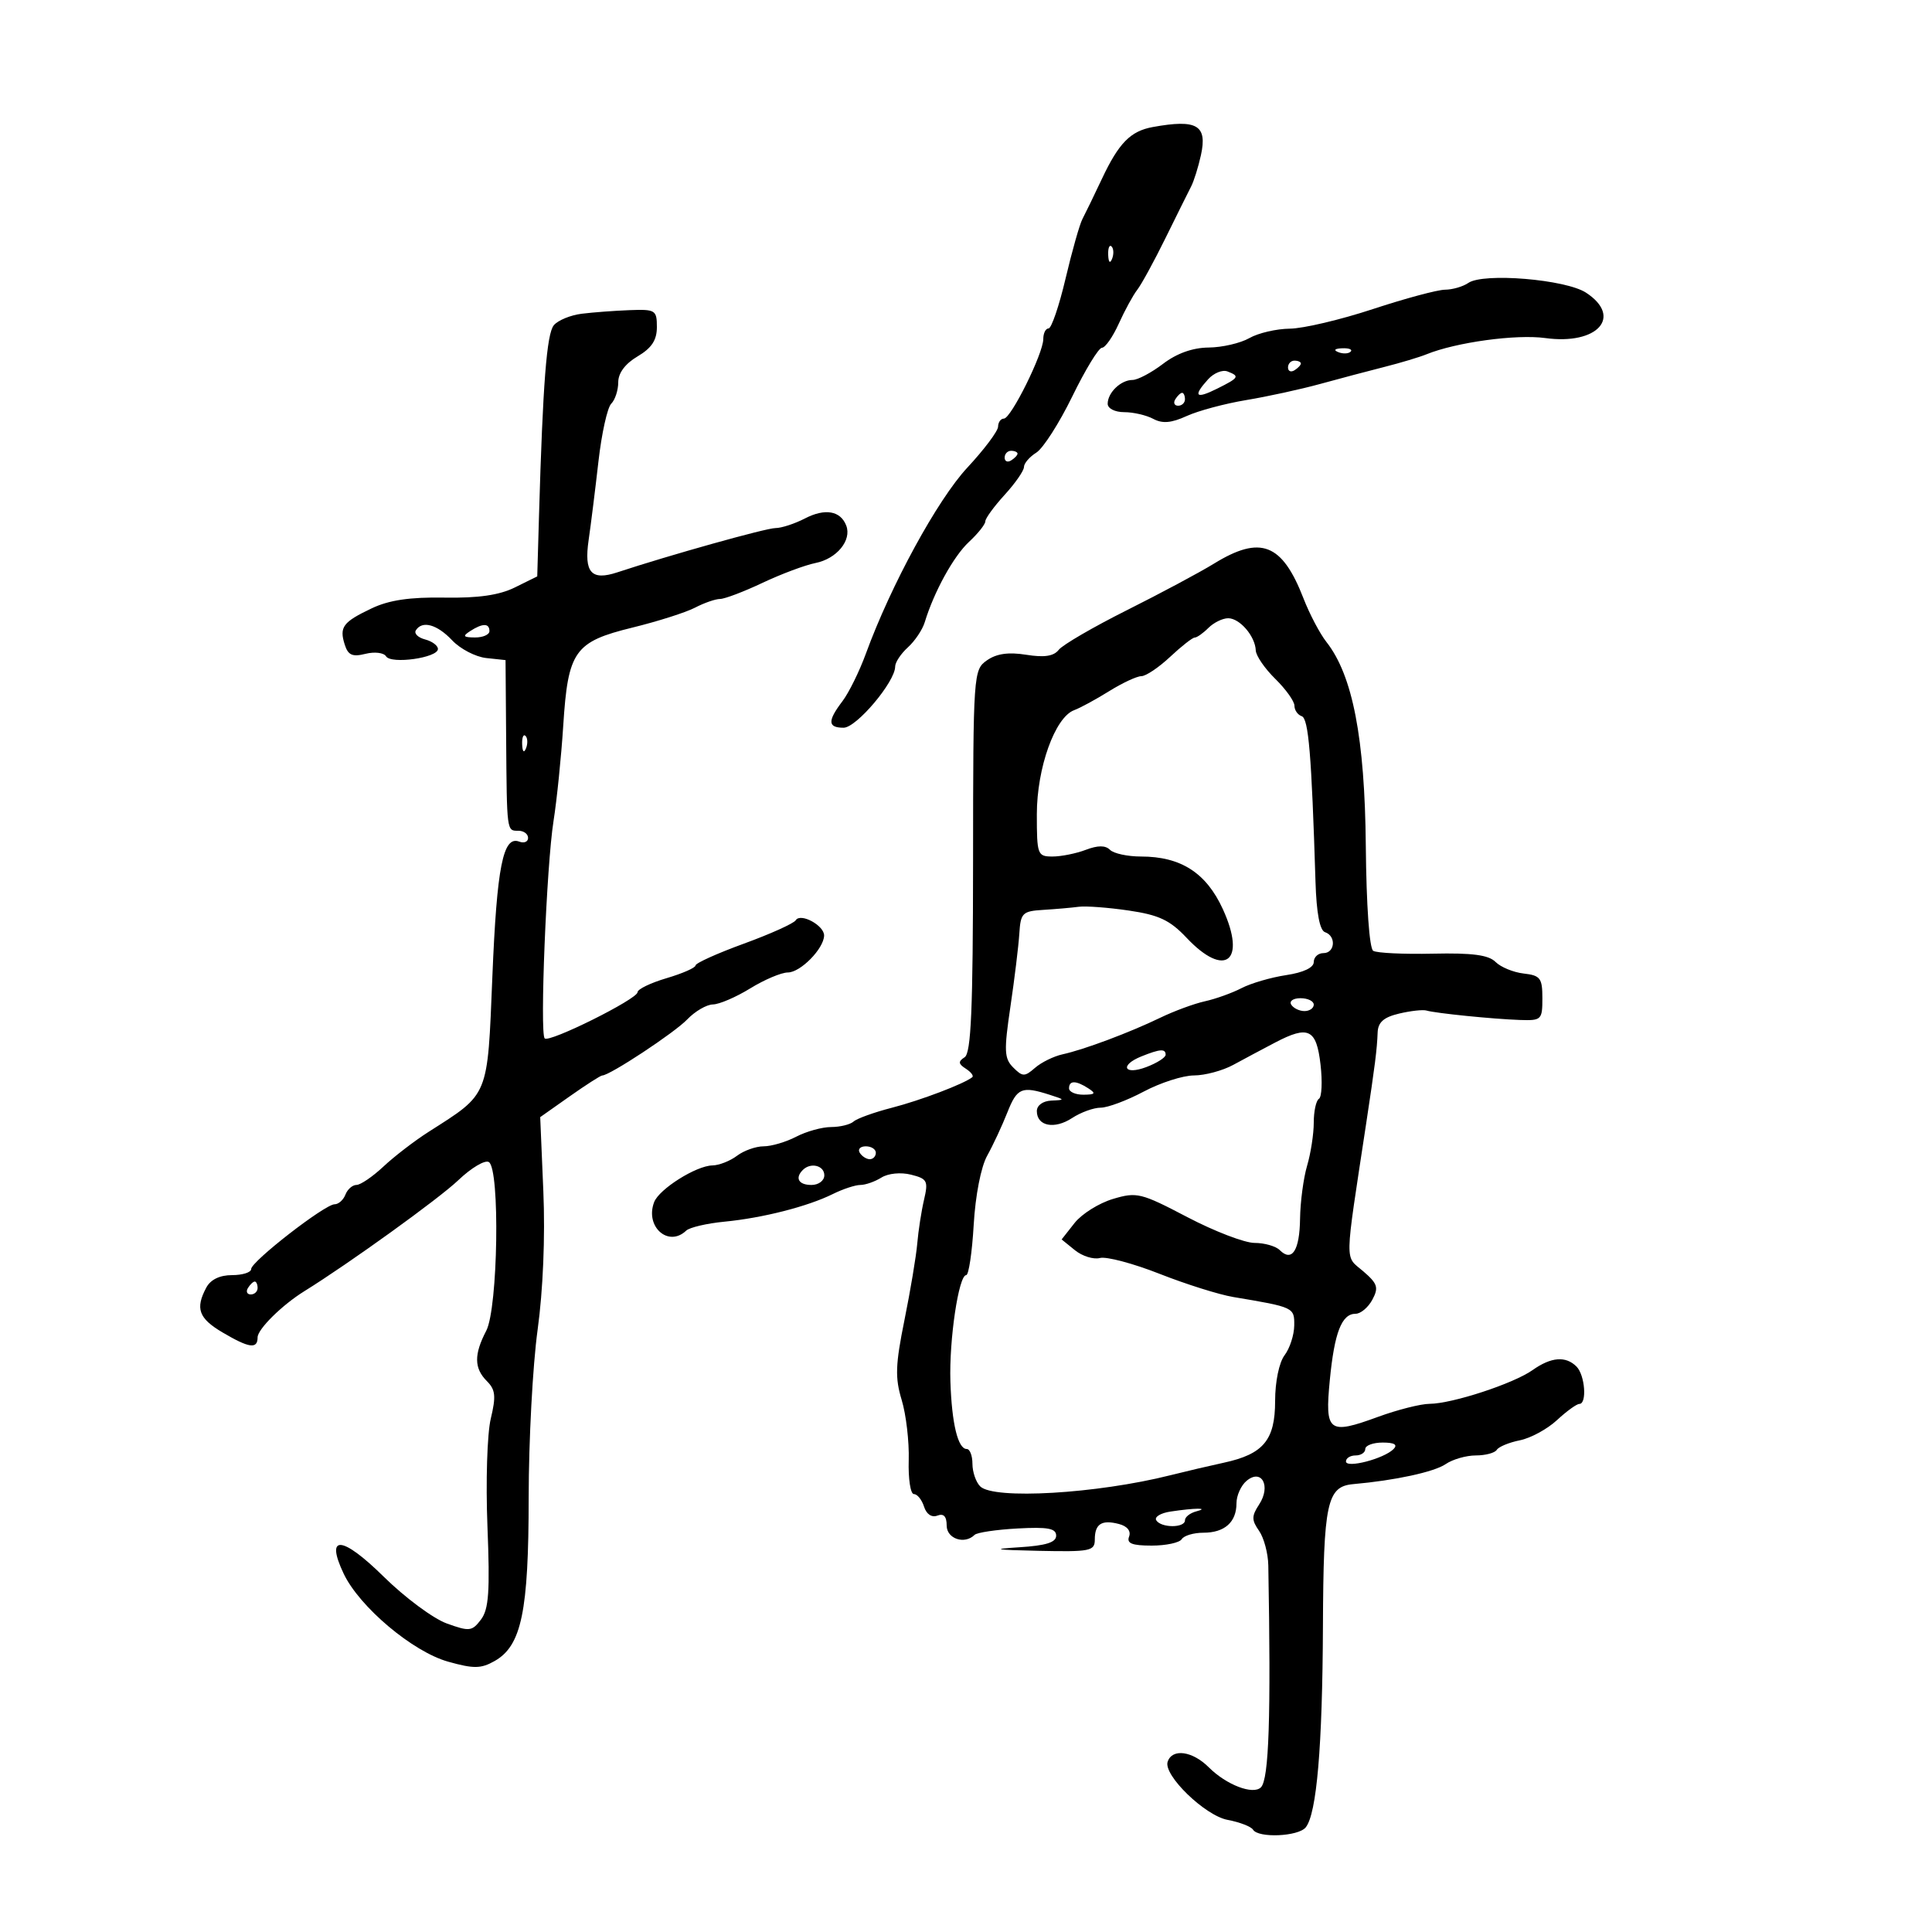 <svg xmlns="http://www.w3.org/2000/svg" width="300" height="300" viewBox="0 0 300 300" version="1.1">
	<path d="M 179 19.727 C 175.544 20.356, 173.734 22.197, 171.119 27.740 C 169.885 30.358, 168.517 33.179, 168.079 34.009 C 167.642 34.839, 166.463 39.001, 165.459 43.259 C 164.456 47.516, 163.267 51, 162.817 51 C 162.368 51, 162 51.743, 162 52.650 C 162 54.882, 156.988 65, 155.883 65 C 155.397 65, 154.992 65.563, 154.982 66.250 C 154.973 66.938, 152.824 69.801, 150.207 72.613 C 145.576 77.590, 138.332 90.871, 134.452 101.500 C 133.448 104.250, 131.810 107.573, 130.813 108.885 C 128.477 111.957, 128.523 113, 130.994 113 C 132.990 113, 139 105.873, 139 103.505 C 139 102.848, 139.889 101.506, 140.974 100.523 C 142.060 99.540, 143.239 97.783, 143.594 96.618 C 145.037 91.877, 148.073 86.364, 150.463 84.145 C 151.858 82.850, 153 81.415, 153 80.957 C 153 80.498, 154.350 78.645, 156 76.839 C 157.650 75.032, 159 73.088, 159 72.518 C 159 71.948, 159.863 70.942, 160.917 70.284 C 161.971 69.626, 164.489 65.692, 166.511 61.543 C 168.534 57.395, 170.603 54, 171.110 54 C 171.618 54, 172.795 52.313, 173.727 50.250 C 174.659 48.188, 175.948 45.825, 176.592 45 C 177.236 44.175, 179.203 40.575, 180.962 37 C 182.722 33.425, 184.518 29.810, 184.953 28.967 C 185.389 28.124, 186.076 25.930, 186.480 24.092 C 187.503 19.431, 185.869 18.477, 179 19.727 M 172.079 39.583 C 172.127 40.748, 172.364 40.985, 172.683 40.188 C 172.972 39.466, 172.936 38.603, 172.604 38.271 C 172.272 37.939, 172.036 38.529, 172.079 39.583 M 228 43.933 C 227.175 44.503, 225.547 44.976, 224.382 44.985 C 223.218 44.993, 218.168 46.350, 213.161 48 C 208.154 49.650, 202.357 51.016, 200.279 51.035 C 198.201 51.055, 195.375 51.714, 194 52.500 C 192.625 53.286, 189.782 53.945, 187.683 53.965 C 185.194 53.988, 182.727 54.869, 180.589 56.500 C 178.786 57.875, 176.656 59, 175.856 59 C 174.049 59, 172 60.966, 172 62.700 C 172 63.429, 173.127 64, 174.566 64 C 175.977 64, 178.007 64.469, 179.077 65.041 C 180.505 65.806, 181.885 65.689, 184.262 64.602 C 186.043 63.787, 190.200 62.673, 193.500 62.125 C 196.800 61.578, 201.975 60.450, 205 59.618 C 208.025 58.787, 212.525 57.594, 215 56.968 C 217.475 56.342, 220.400 55.464, 221.500 55.017 C 226.102 53.149, 235.434 51.872, 239.949 52.493 C 248.058 53.608, 252.017 49.207, 246.285 45.451 C 243.121 43.378, 230.339 42.317, 228 43.933 M 90.324 48.718 C 88.578 48.937, 86.631 49.740, 85.998 50.503 C 84.893 51.834, 84.293 59.525, 83.699 80 L 83.423 89.500 79.962 91.212 C 77.526 92.417, 74.278 92.886, 69 92.796 C 63.654 92.705, 60.419 93.182, 57.734 94.456 C 53.241 96.588, 52.663 97.363, 53.530 100.094 C 54.052 101.740, 54.719 102.036, 56.749 101.527 C 58.158 101.173, 59.596 101.347, 59.946 101.913 C 60.724 103.171, 68 102.143, 68 100.776 C 68 100.246, 67.105 99.579, 66.011 99.293 C 64.917 99.007, 64.269 98.374, 64.570 97.886 C 65.545 96.308, 67.865 96.943, 70.210 99.429 C 71.469 100.765, 73.850 102.002, 75.500 102.179 L 78.500 102.500 78.593 114.500 C 78.707 129.276, 78.671 129, 80.500 129 C 81.325 129, 82 129.498, 82 130.107 C 82 130.716, 81.381 130.976, 80.624 130.686 C 78.116 129.724, 77.157 134.541, 76.455 151.635 C 75.678 170.525, 76.011 169.714, 66.542 175.761 C 64.364 177.151, 61.214 179.571, 59.542 181.140 C 57.869 182.708, 55.986 183.993, 55.357 183.995 C 54.728 183.998, 53.955 184.675, 53.638 185.500 C 53.322 186.325, 52.564 187, 51.955 187 C 50.443 187, 39 195.885, 39 197.058 C 39 197.576, 37.666 198, 36.035 198 C 34.127 198, 32.701 198.690, 32.035 199.934 C 30.295 203.185, 30.848 204.713, 34.557 206.901 C 38.687 209.338, 40 209.522, 40 207.665 C 40 206.395, 43.795 202.646, 47.253 200.500 C 54.231 196.171, 68.171 186.121, 71.160 183.266 C 73.173 181.344, 75.310 180.074, 75.910 180.444 C 77.662 181.527, 77.329 203.141, 75.506 206.636 C 73.581 210.326, 73.609 212.467, 75.609 214.466 C 76.936 215.793, 77.041 216.816, 76.207 220.288 C 75.647 222.620, 75.416 230.080, 75.690 237 C 76.092 247.128, 75.901 249.877, 74.685 251.484 C 73.299 253.317, 72.894 253.363, 69.371 252.090 C 67.274 251.331, 62.875 248.069, 59.595 244.839 C 53.099 238.443, 50.461 238.238, 53.363 244.354 C 55.815 249.520, 64.081 256.483, 69.596 258.027 C 73.569 259.139, 74.686 259.123, 76.805 257.922 C 80.985 255.552, 82.087 250.255, 82.093 232.500 C 82.097 223.700, 82.720 212, 83.479 206.500 C 84.325 200.362, 84.670 192.053, 84.370 184.984 L 83.883 173.468 88.471 170.234 C 90.994 168.455, 93.264 167, 93.514 167 C 94.670 167, 104.737 160.363, 106.702 158.305 C 107.913 157.037, 109.713 155.986, 110.702 155.969 C 111.691 155.952, 114.300 154.829, 116.500 153.474 C 118.700 152.119, 121.328 151.008, 122.340 151.005 C 124.293 151, 127.911 147.322, 127.967 145.285 C 128.010 143.713, 124.304 141.700, 123.565 142.894 C 123.260 143.389, 119.632 145.025, 115.505 146.531 C 111.377 148.036, 108 149.559, 108 149.916 C 108 150.272, 105.975 151.161, 103.500 151.892 C 101.025 152.623, 99 153.602, 99 154.068 C 99 155.129, 85.287 161.954, 84.579 161.246 C 83.802 160.469, 84.860 134.393, 85.949 127.500 C 86.470 124.200, 87.149 117.540, 87.458 112.700 C 88.200 101.066, 89.194 99.658, 98.230 97.444 C 102.148 96.483, 106.512 95.094, 107.927 94.355 C 109.342 93.617, 111.090 93.010, 111.812 93.006 C 112.533 93.003, 115.493 91.879, 118.388 90.510 C 121.283 89.140, 124.996 87.751, 126.640 87.422 C 129.929 86.764, 132.282 83.898, 131.406 81.617 C 130.519 79.305, 128.115 78.889, 124.986 80.507 C 123.398 81.328, 121.339 82, 120.411 82 C 118.956 82, 103.956 86.199, 95.855 88.874 C 91.817 90.207, 90.669 88.917, 91.401 83.869 C 91.750 81.466, 92.437 75.963, 92.928 71.640 C 93.419 67.316, 94.311 63.289, 94.910 62.690 C 95.510 62.090, 96 60.590, 96 59.357 C 96 57.924, 97.085 56.472, 99 55.341 C 101.191 54.047, 102 52.818, 102 50.784 C 102 48.150, 101.771 48.009, 97.750 48.160 C 95.412 48.248, 92.071 48.499, 90.324 48.718 M 207.813 54.683 C 208.534 54.972, 209.397 54.936, 209.729 54.604 C 210.061 54.272, 209.471 54.036, 208.417 54.079 C 207.252 54.127, 207.015 54.364, 207.813 54.683 M 200 57.059 C 200 57.641, 200.450 57.840, 201 57.500 C 201.550 57.160, 202 56.684, 202 56.441 C 202 56.198, 201.550 56, 201 56 C 200.450 56, 200 56.477, 200 57.059 M 187.594 58.896 C 185.200 61.541, 185.660 62.016, 189 60.350 C 192.410 58.649, 192.545 58.423, 190.594 57.674 C 189.821 57.378, 188.471 57.927, 187.594 58.896 M 182.500 62 C 182.160 62.550, 182.359 63, 182.941 63 C 183.523 63, 184 62.550, 184 62 C 184 61.450, 183.802 61, 183.559 61 C 183.316 61, 182.840 61.450, 182.500 62 M 156 71.059 C 156 71.641, 156.450 71.840, 157 71.500 C 157.550 71.160, 158 70.684, 158 70.441 C 158 70.198, 157.550 70, 157 70 C 156.450 70, 156 70.477, 156 71.059 M 188.500 87.523 C 186.300 88.876, 180.225 92.125, 175 94.742 C 169.775 97.359, 165.006 100.131, 164.402 100.902 C 163.621 101.900, 162.162 102.122, 159.347 101.671 C 156.594 101.231, 154.740 101.494, 153.253 102.536 C 151.153 104.007, 151.115 104.543, 151.097 133.683 C 151.082 156.765, 150.792 163.519, 149.789 164.167 C 148.760 164.832, 148.796 165.191, 149.971 165.946 C 150.780 166.466, 151.230 167.062, 150.971 167.270 C 149.686 168.302, 142.946 170.863, 138.500 172.008 C 135.750 172.716, 133.073 173.679, 132.550 174.147 C 132.028 174.616, 130.453 175.003, 129.050 175.006 C 127.648 175.010, 125.211 175.685, 123.636 176.506 C 122.060 177.328, 119.784 178, 118.577 178 C 117.370 178, 115.509 178.661, 114.441 179.468 C 113.374 180.276, 111.653 180.951, 110.618 180.968 C 108.107 181.011, 102.355 184.632, 101.577 186.661 C 100.116 190.466, 103.785 193.735, 106.550 191.092 C 107.073 190.593, 109.750 189.966, 112.500 189.700 C 118.452 189.123, 125.419 187.345, 129.331 185.404 C 130.888 184.632, 132.807 184, 133.595 184 C 134.382 184, 135.853 183.484, 136.863 182.854 C 137.919 182.194, 139.873 182.002, 141.464 182.402 C 143.990 183.035, 144.166 183.375, 143.483 186.298 C 143.072 188.059, 142.599 191.113, 142.432 193.084 C 142.265 195.054, 141.371 200.403, 140.446 204.968 C 139.037 211.924, 138.967 213.937, 140.013 217.385 C 140.700 219.648, 141.192 223.863, 141.106 226.750 C 141.020 229.637, 141.380 232, 141.907 232 C 142.434 232, 143.144 232.877, 143.484 233.949 C 143.858 235.128, 144.675 235.678, 145.551 235.342 C 146.534 234.965, 147 235.464, 147 236.893 C 147 238.944, 149.794 239.873, 151.333 238.334 C 151.699 237.968, 154.699 237.521, 157.999 237.341 C 162.713 237.084, 164 237.323, 164 238.457 C 164 239.505, 162.427 239.999, 158.250 240.261 C 153.789 240.541, 154.462 240.664, 161.250 240.811 C 169.310 240.985, 170 240.847, 170 239.059 C 170 236.627, 171.065 235.943, 173.757 236.647 C 175.042 236.983, 175.652 237.743, 175.324 238.599 C 174.917 239.658, 175.773 240, 178.834 240 C 181.060 240, 183.160 239.550, 183.500 239 C 183.840 238.450, 185.351 238, 186.859 238 C 190.162 238, 192 236.364, 192 233.422 C 192 232.225, 192.709 230.656, 193.576 229.937 C 195.918 227.993, 197.385 230.764, 195.521 233.608 C 194.336 235.417, 194.333 236.031, 195.504 237.702 C 196.261 238.783, 196.909 241.205, 196.942 243.084 C 197.365 266.655, 197.045 276.282, 195.797 277.535 C 194.587 278.748, 190.426 277.154, 187.709 274.437 C 185.157 271.885, 182.013 271.456, 181.312 273.564 C 180.620 275.641, 187.103 281.929, 190.616 282.588 C 192.490 282.939, 194.269 283.626, 194.570 284.113 C 195.397 285.452, 201.614 285.176, 202.755 283.750 C 204.460 281.619, 205.347 271.242, 205.425 252.500 C 205.505 233.345, 206.045 230.815, 210.134 230.454 C 216.611 229.882, 222.702 228.563, 224.473 227.351 C 225.557 226.608, 227.668 226, 229.163 226 C 230.659 226, 232.124 225.608, 232.420 225.129 C 232.716 224.650, 234.327 223.985, 236 223.650 C 237.674 223.315, 240.266 221.907, 241.761 220.521 C 243.256 219.134, 244.822 218, 245.240 218 C 246.456 218, 246.116 213.516, 244.800 212.200 C 243.122 210.522, 240.863 210.704, 237.973 212.750 C 235.006 214.850, 225.494 217.965, 221.986 217.985 C 220.603 217.993, 217.003 218.904, 213.986 220.008 C 206.284 222.827, 205.711 222.392, 206.492 214.306 C 207.207 206.909, 208.338 204, 210.500 204 C 211.286 204, 212.456 203.016, 213.099 201.814 C 214.109 199.927, 213.913 199.322, 211.664 197.388 C 208.781 194.908, 208.742 196.835, 212.132 174.500 C 213.511 165.418, 213.820 162.967, 213.919 160.329 C 213.978 158.733, 214.860 157.955, 217.250 157.389 C 219.037 156.965, 220.950 156.753, 221.500 156.916 C 222.916 157.337, 231.842 158.238, 236 158.380 C 239.356 158.495, 239.500 158.356, 239.500 155 C 239.500 151.880, 239.185 151.464, 236.597 151.169 C 235.001 150.987, 233.034 150.177, 232.227 149.370 C 231.140 148.283, 228.618 147.950, 222.500 148.085 C 217.957 148.185, 213.787 147.987, 213.234 147.644 C 212.637 147.276, 212.167 140.614, 212.081 131.311 C 211.927 114.616, 210.041 104.865, 205.967 99.685 C 204.950 98.392, 203.346 95.346, 202.404 92.917 C 199.085 84.365, 195.742 83.068, 188.500 87.523 M 187.643 97.500 C 186.818 98.325, 185.861 99, 185.517 99 C 185.173 99, 183.453 100.348, 181.696 101.995 C 179.938 103.643, 177.929 104.993, 177.230 104.995 C 176.532 104.998, 174.282 106.045, 172.230 107.323 C 170.179 108.601, 167.734 109.928, 166.798 110.273 C 163.821 111.370, 161 119.240, 161 126.445 C 161 132.724, 161.103 133, 163.435 133 C 164.774 133, 167.097 132.533, 168.598 131.963 C 170.482 131.247, 171.647 131.247, 172.363 131.963 C 172.933 132.533, 175.095 133, 177.166 133 C 183.358 133, 187.294 135.526, 189.877 141.156 C 193.605 149.283, 190.231 151.959, 184.251 145.619 C 181.666 142.879, 179.967 142.077, 175.281 141.388 C 172.101 140.920, 168.600 140.658, 167.500 140.804 C 166.400 140.951, 163.925 141.168, 162 141.285 C 158.755 141.484, 158.484 141.755, 158.278 145 C 158.155 146.925, 157.533 152.024, 156.895 156.332 C 155.879 163.194, 155.934 164.362, 157.337 165.765 C 158.785 167.214, 159.107 167.219, 160.719 165.814 C 161.698 164.960, 163.625 164.014, 165 163.713 C 168.357 162.976, 175.385 160.344, 180.176 158.029 C 182.326 156.990, 185.447 155.841, 187.110 155.476 C 188.774 155.110, 191.330 154.191, 192.791 153.434 C 194.252 152.676, 197.371 151.767, 199.723 151.414 C 202.394 151.014, 204 150.252, 204 149.386 C 204 148.624, 204.675 148, 205.500 148 C 207.310 148, 207.514 145.338, 205.750 144.750 C 204.929 144.476, 204.421 141.786, 204.270 136.917 C 203.657 117.142, 203.192 111.564, 202.127 111.209 C 201.507 111.002, 201 110.271, 201 109.583 C 201 108.896, 199.662 107.021, 198.028 105.417 C 196.393 103.813, 195.029 101.825, 194.996 101 C 194.908 98.794, 192.514 96, 190.711 96 C 189.849 96, 188.468 96.675, 187.643 97.500 M 73 98 C 71.787 98.784, 71.931 98.972, 73.750 98.985 C 74.987 98.993, 76 98.550, 76 98 C 76 96.747, 74.939 96.747, 73 98 M 81.079 115.583 C 81.127 116.748, 81.364 116.985, 81.683 116.188 C 81.972 115.466, 81.936 114.603, 81.604 114.271 C 81.272 113.939, 81.036 114.529, 81.079 115.583 M 200.500 156 C 200.840 156.550, 201.766 157, 202.559 157 C 203.352 157, 204 156.550, 204 156 C 204 155.450, 203.073 155, 201.941 155 C 200.809 155, 200.160 155.450, 200.500 156 M 198 161.887 C 196.075 162.895, 193.150 164.455, 191.500 165.354 C 189.850 166.252, 187.105 166.990, 185.399 166.994 C 183.693 166.997, 180.182 168.125, 177.596 169.500 C 175.010 170.875, 172.002 172, 170.912 172 C 169.822 172, 167.824 172.724, 166.473 173.610 C 163.730 175.407, 161 174.869, 161 172.531 C 161 171.639, 161.940 170.958, 163.250 170.900 C 165.409 170.805, 165.398 170.768, 163 170 C 158.655 168.608, 157.934 168.910, 156.418 172.750 C 155.603 174.813, 154.197 177.829, 153.291 179.454 C 152.323 181.192, 151.460 185.617, 151.194 190.204 C 150.946 194.492, 150.422 198, 150.031 198 C 148.862 198, 147.367 208.057, 147.577 214.500 C 147.792 221.066, 148.743 225, 150.117 225 C 150.602 225, 151 226.035, 151 227.300 C 151 228.565, 151.540 230.140, 152.200 230.800 C 154.288 232.888, 170.309 231.950, 181.750 229.070 C 184.088 228.481, 187.813 227.608, 190.029 227.129 C 196.188 225.798, 198 223.616, 198 217.536 C 198 214.553, 198.618 211.565, 199.468 210.441 C 200.276 209.374, 200.951 207.298, 200.968 205.829 C 201.002 203.008, 200.940 202.979, 191.500 201.399 C 189.300 201.031, 184.151 199.411, 180.057 197.798 C 175.964 196.186, 171.800 195.081, 170.804 195.341 C 169.808 195.602, 168.061 195.060, 166.921 194.137 L 164.850 192.460 166.857 189.909 C 167.961 188.505, 170.635 186.827, 172.800 186.178 C 176.523 185.063, 177.152 185.216, 184.377 188.999 C 188.580 191.200, 193.274 193, 194.809 193 C 196.344 193, 198.101 193.501, 198.713 194.113 C 200.619 196.019, 201.805 194.193, 201.872 189.250 C 201.908 186.638, 202.401 182.928, 202.968 181.007 C 203.536 179.085, 204 176.074, 204 174.316 C 204 172.557, 204.361 170.895, 204.803 170.622 C 205.245 170.349, 205.357 167.965, 205.053 165.324 C 204.414 159.772, 203.183 159.172, 198 161.887 M 177.250 164.031 C 173.803 165.417, 174.520 167.007, 178 165.694 C 179.650 165.071, 181 164.210, 181 163.781 C 181 162.813, 180.137 162.871, 177.250 164.031 M 166 169 C 166 169.550, 167.012 169.993, 168.250 169.985 C 170.069 169.972, 170.213 169.784, 169 169 C 167.061 167.747, 166 167.747, 166 169 M 133.500 179 C 133.840 179.550, 134.541 180, 135.059 180 C 135.577 180, 136 179.550, 136 179 C 136 178.450, 135.298 178, 134.441 178 C 133.584 178, 133.160 178.450, 133.500 179 M 124.667 181.667 C 123.399 182.934, 124.008 184, 126 184 C 127.111 184, 128 183.333, 128 182.500 C 128 180.978, 125.885 180.449, 124.667 181.667 M 38.500 200 C 38.160 200.550, 38.359 201, 38.941 201 C 39.523 201, 40 200.550, 40 200 C 40 199.450, 39.802 199, 39.559 199 C 39.316 199, 38.840 199.450, 38.500 200 M 212 225 C 212 225.550, 211.325 226, 210.500 226 C 209.675 226, 209 226.419, 209 226.930 C 209 228.045, 214.878 226.522, 216.383 225.017 C 217.072 224.328, 216.531 224, 214.700 224 C 213.215 224, 212 224.450, 212 225 M 181.733 234.718 C 180.211 234.948, 179.225 235.555, 179.542 236.068 C 180.290 237.278, 184 237.282, 184 236.073 C 184 235.564, 184.787 234.941, 185.750 234.689 C 187.926 234.121, 185.574 234.137, 181.733 234.718" stroke="none" fill="black" fill-rule="evenodd"/>
</svg>